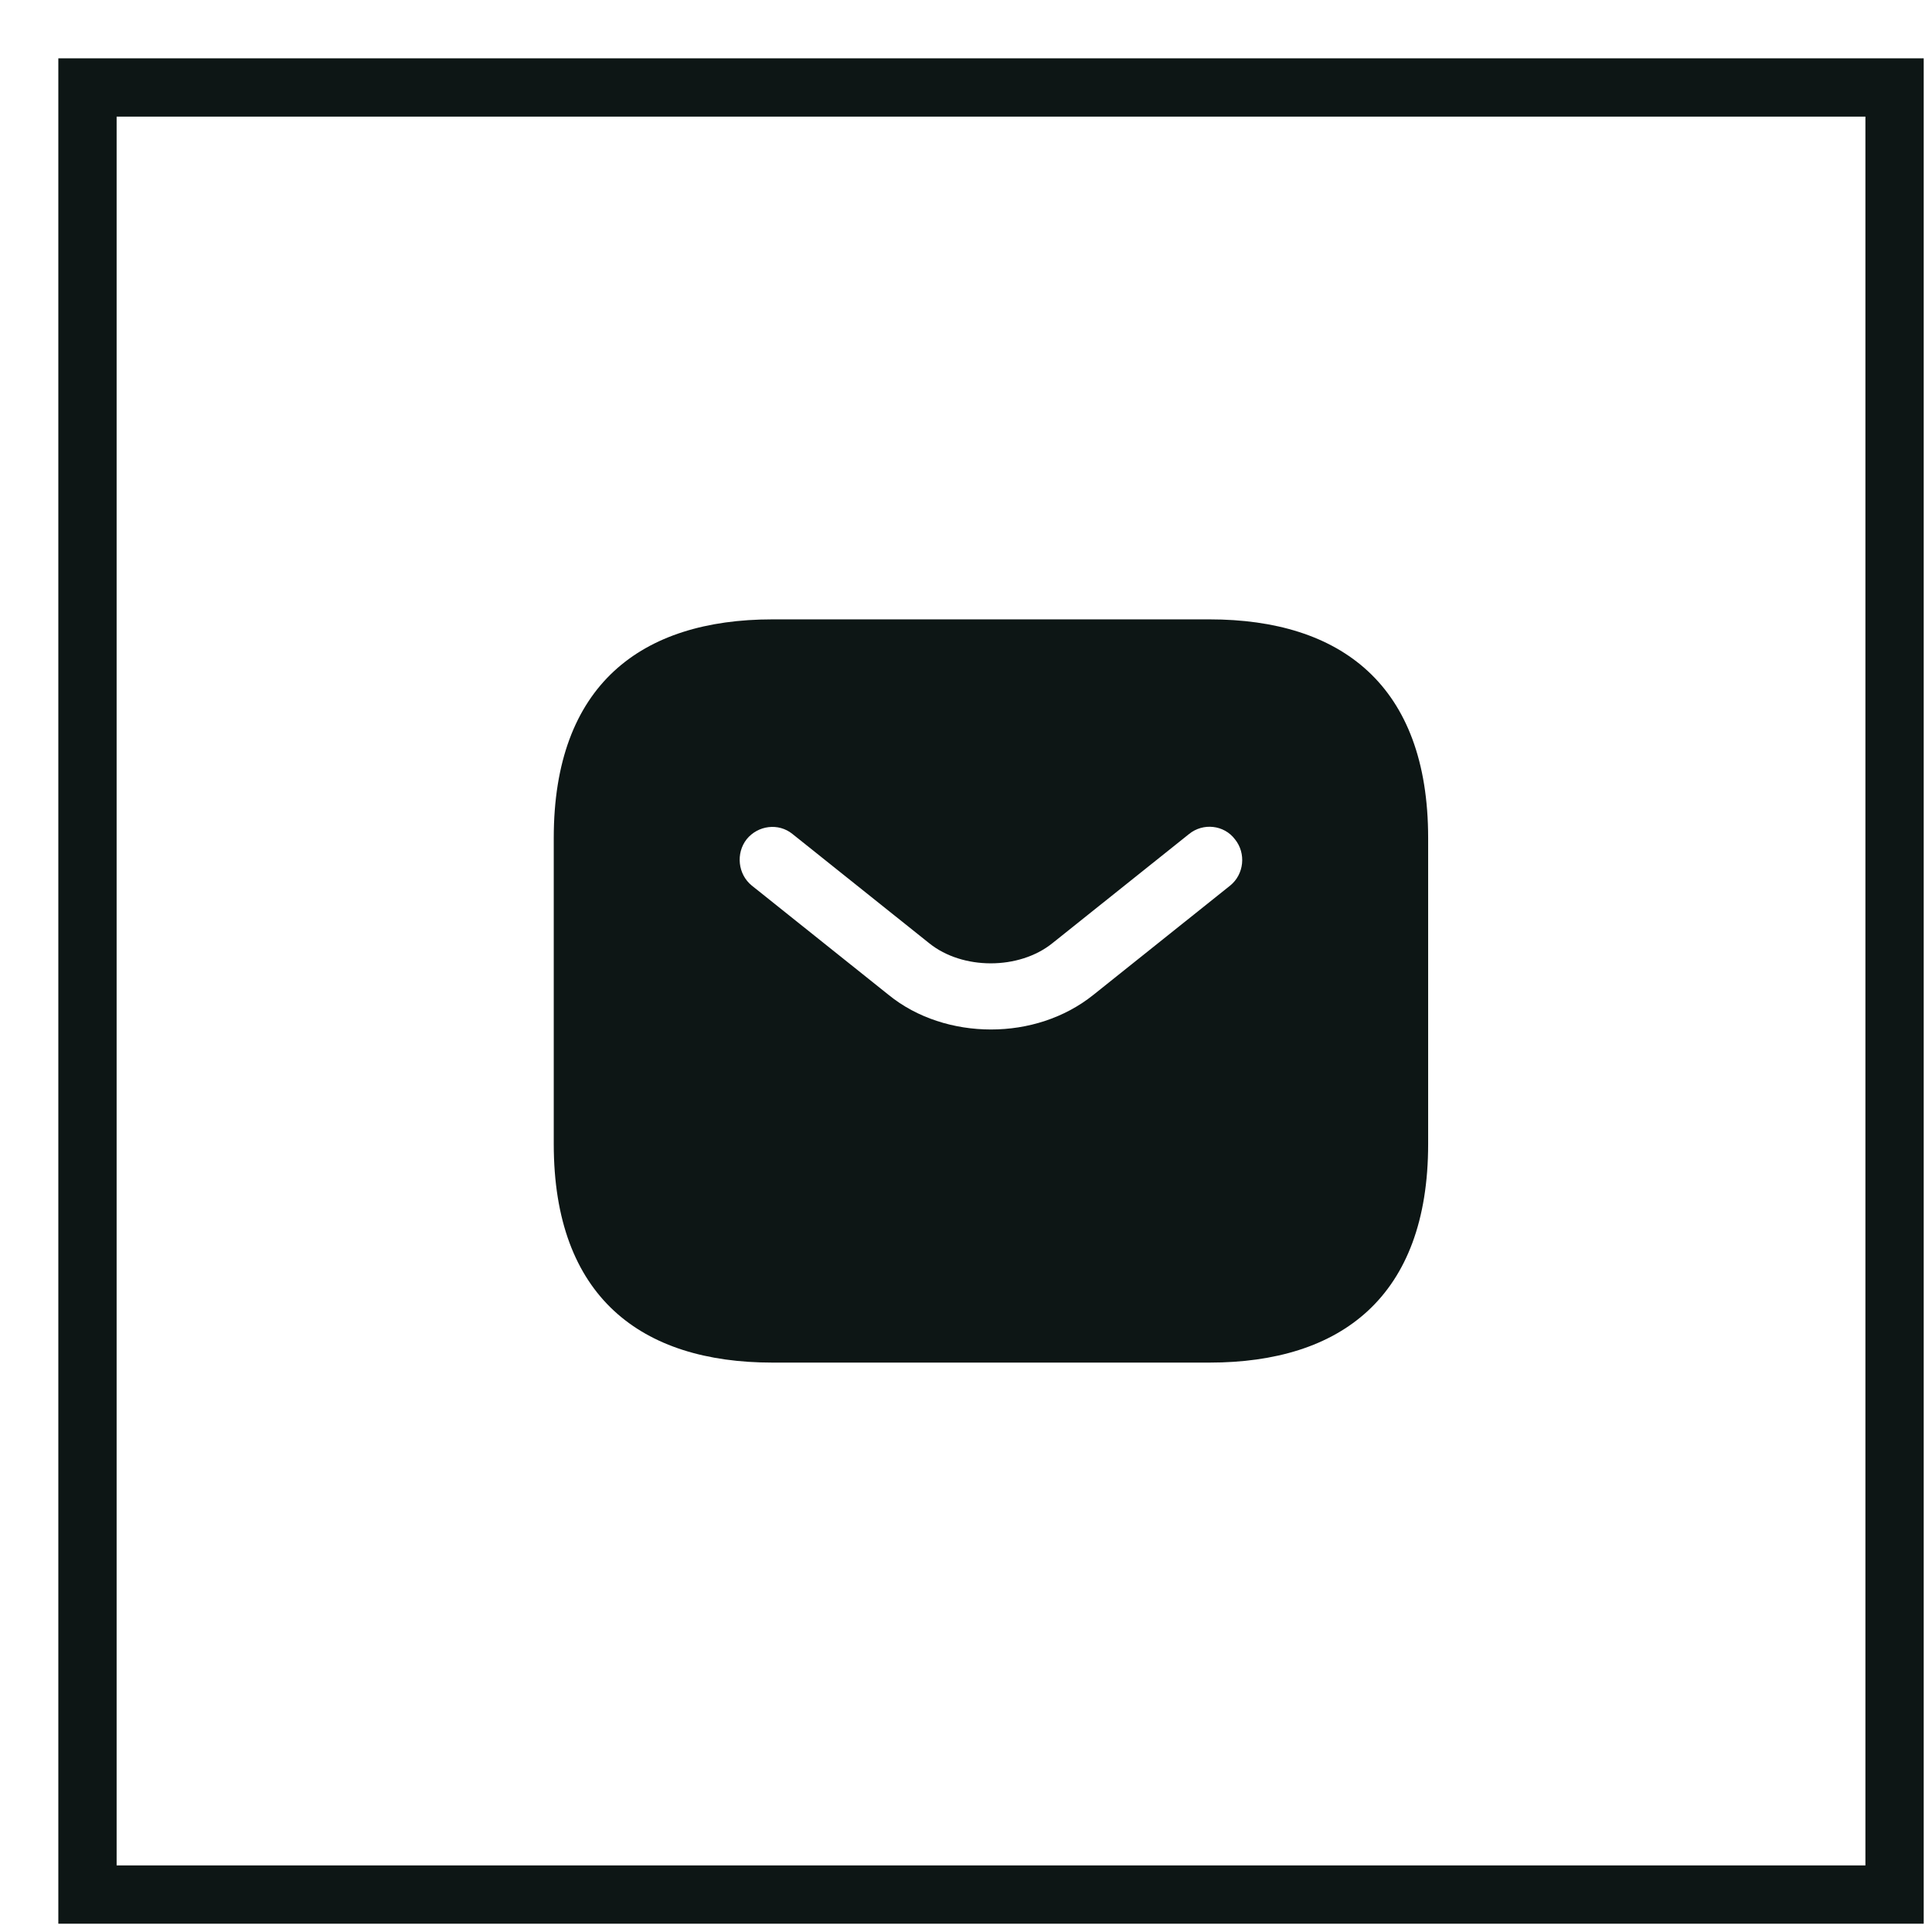 <svg width="29" height="29" viewBox="0 0 29 29" fill="none" xmlns="http://www.w3.org/2000/svg">
    <g filter="url(#filter0_d_2788_4147)">
        <rect width="28" height="28" fill="white" />
        <rect x="0.438" y="0.438" width="27.125" height="27.125" stroke="#0D1615"
            stroke-width="0.875" />
        <path
            d="M17.281 8.422H10.719C8.75 8.422 7.437 9.406 7.437 11.703V16.297C7.437 18.594 8.75 19.578 10.719 19.578H17.281C19.25 19.578 20.562 18.594 20.562 16.297V11.703C20.562 9.406 19.25 8.422 17.281 8.422ZM17.59 12.418L15.536 14.059C15.102 14.407 14.551 14.578 14 14.578C13.449 14.578 12.891 14.407 12.464 14.059L10.41 12.418C10.2 12.248 10.168 11.933 10.332 11.723C10.502 11.513 10.811 11.473 11.021 11.644L13.075 13.285C13.573 13.685 14.42 13.685 14.919 13.285L16.973 11.644C17.183 11.473 17.498 11.506 17.662 11.723C17.832 11.933 17.8 12.248 17.59 12.418Z"
            fill="#0D1615" />
    </g>
    <defs>
        <filter id="filter0_d_2788_4147" x="0" y="0" width="28.875" height="28.875"
            filterUnits="userSpaceOnUse" color-interpolation-filters="sRGB">
            <feFlood flood-opacity="0" result="BackgroundImageFix" />
            <feColorMatrix in="SourceAlpha" type="matrix"
                values="0 0 0 0 0 0 0 0 0 0 0 0 0 0 0 0 0 0 127 0" result="hardAlpha" />
            <feOffset dx="0.875" dy="0.875" />
            <feComposite in2="hardAlpha" operator="out" />
            <feColorMatrix type="matrix" values="0 0 0 0 0 0 0 0 0 0 0 0 0 0 0 0 0 0 1 0" />
            <feBlend mode="normal" in2="BackgroundImageFix" result="effect1_dropShadow_2788_4147" />
            <feBlend mode="normal" in="SourceGraphic" in2="effect1_dropShadow_2788_4147"
                result="shape" />
        </filter>
    </defs>
</svg>
    